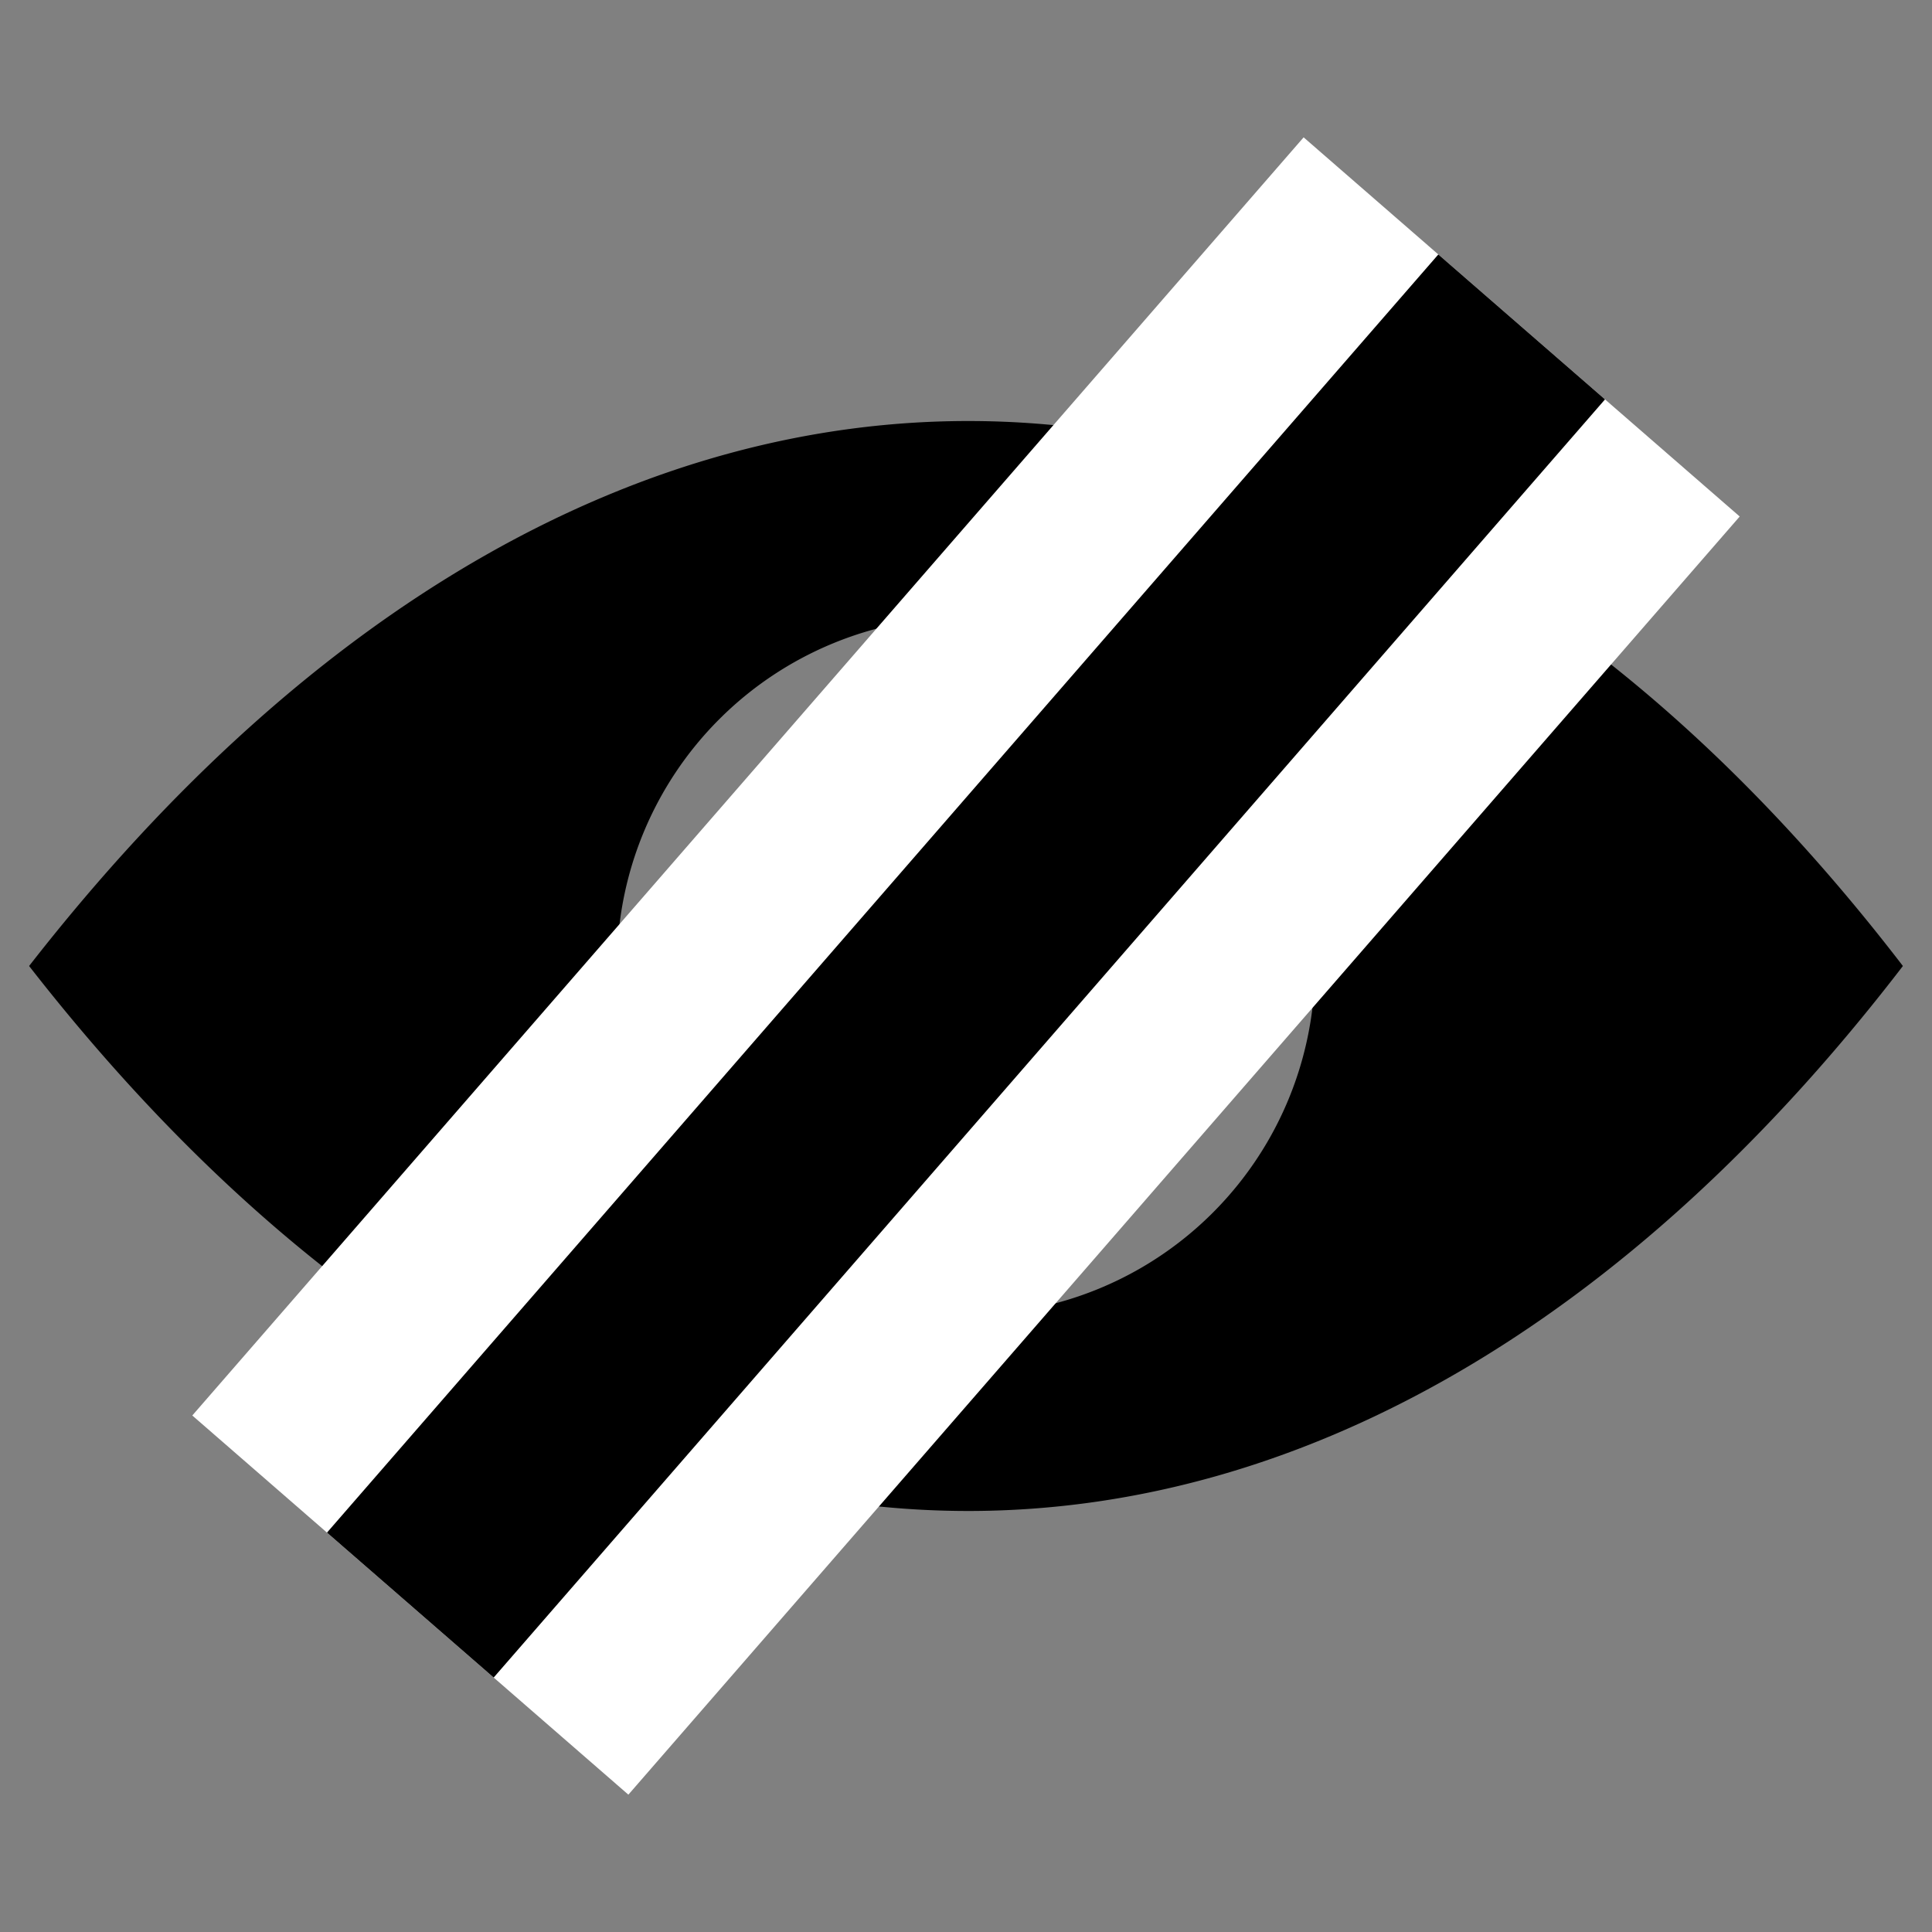 <?xml version="1.0" encoding="UTF-8" standalone="no"?>
<!-- Created with Inkscape (http://www.inkscape.org/) -->

<svg
   width="256"
   height="256"
   viewBox="0 0 256 256"
   id="svg8375"
   version="1.1"
   inkscape:version="1.3 (1:1.3+202307231459+0e150ed6c4)"
   sodipodi:docname="invisible.svg"
   inkscape:export-filename="invisible.png"
   inkscape:export-xdpi="96"
   inkscape:export-ydpi="96"
   xmlns:inkscape="http://www.inkscape.org/namespaces/inkscape"
   xmlns:sodipodi="http://sodipodi.sourceforge.net/DTD/sodipodi-0.dtd"
   xmlns="http://www.w3.org/2000/svg"
   xmlns:svg="http://www.w3.org/2000/svg"
   xmlns:rdf="http://www.w3.org/1999/02/22-rdf-syntax-ns#"
   xmlns:cc="http://creativecommons.org/ns#"
   xmlns:dc="http://purl.org/dc/elements/1.1/">
  <rect x="0" y="0" width="256" height="256" fill="#808080" stroke="none"/>
  <defs
     id="defs8377" />
  <sodipodi:namedview
     id="base"
     pagecolor="#ffffff"
     bordercolor="#666666"
     borderopacity="1.0"
     inkscape:pageopacity="0.0"
     inkscape:pageshadow="2"
     inkscape:zoom="0.11089822"
     inkscape:cx="-1902.6455"
     inkscape:cy="229.94057"
     inkscape:document-units="px"
     inkscape:current-layer="layer1"
     showgrid="false"
     units="mm"
     inkscape:window-width="1366"
     inkscape:window-height="705"
     inkscape:window-x="-4"
     inkscape:window-y="-4"
     inkscape:window-maximized="1"
     inkscape:showpageshadow="2"
     inkscape:pagecheckerboard="0"
     inkscape:deskcolor="#d1d1d1" />
  <g
     inkscape:label="Layer 1"
     inkscape:groupmode="layer"
     id="layer1">
    <path
       id="path2-6"
       style="vector-effect:none;fill:#000000;fill-opacity:1;fill-rule:evenodd;stroke:none;stroke-width:0.548"
       d="M 151.453,128 A 23.453,23.453 0 0 1 128,151.453 23.453,23.453 0 0 1 104.547,128 23.453,23.453 0 0 1 128,104.547 23.453,23.453 0 0 1 151.453,128 Z m 22.788,0 A 46.241,46.241 0 0 1 128,174.241 46.241,46.241 0 0 1 81.759,128 46.241,46.241 0 0 1 128,81.759 46.241,46.241 0 0 1 174.241,128 Z m 77.903,1e-5 c -72.896,94.982 -172.238,97.574 -248.288,0 76.049,-97.574 175.391,-94.982 248.288,0 z" />
    <path
       style="display:inline;fill:none;fill-opacity:1;stroke:#ffffff;stroke-width:76.57;stroke-linejoin:round;stroke-dasharray:none;stroke-opacity:1"
       d="M 201.629,43.319 54.371,212.681"
       id="path2-3" />
    <path
       style="display:inline;fill:none;fill-opacity:1;stroke:#000000;stroke-width:29.27;stroke-linejoin:round;stroke-dasharray:none;stroke-opacity:1"
       d="M 201.629,43.319 54.371,212.681"
       id="path2" />
  </g>
</svg>
